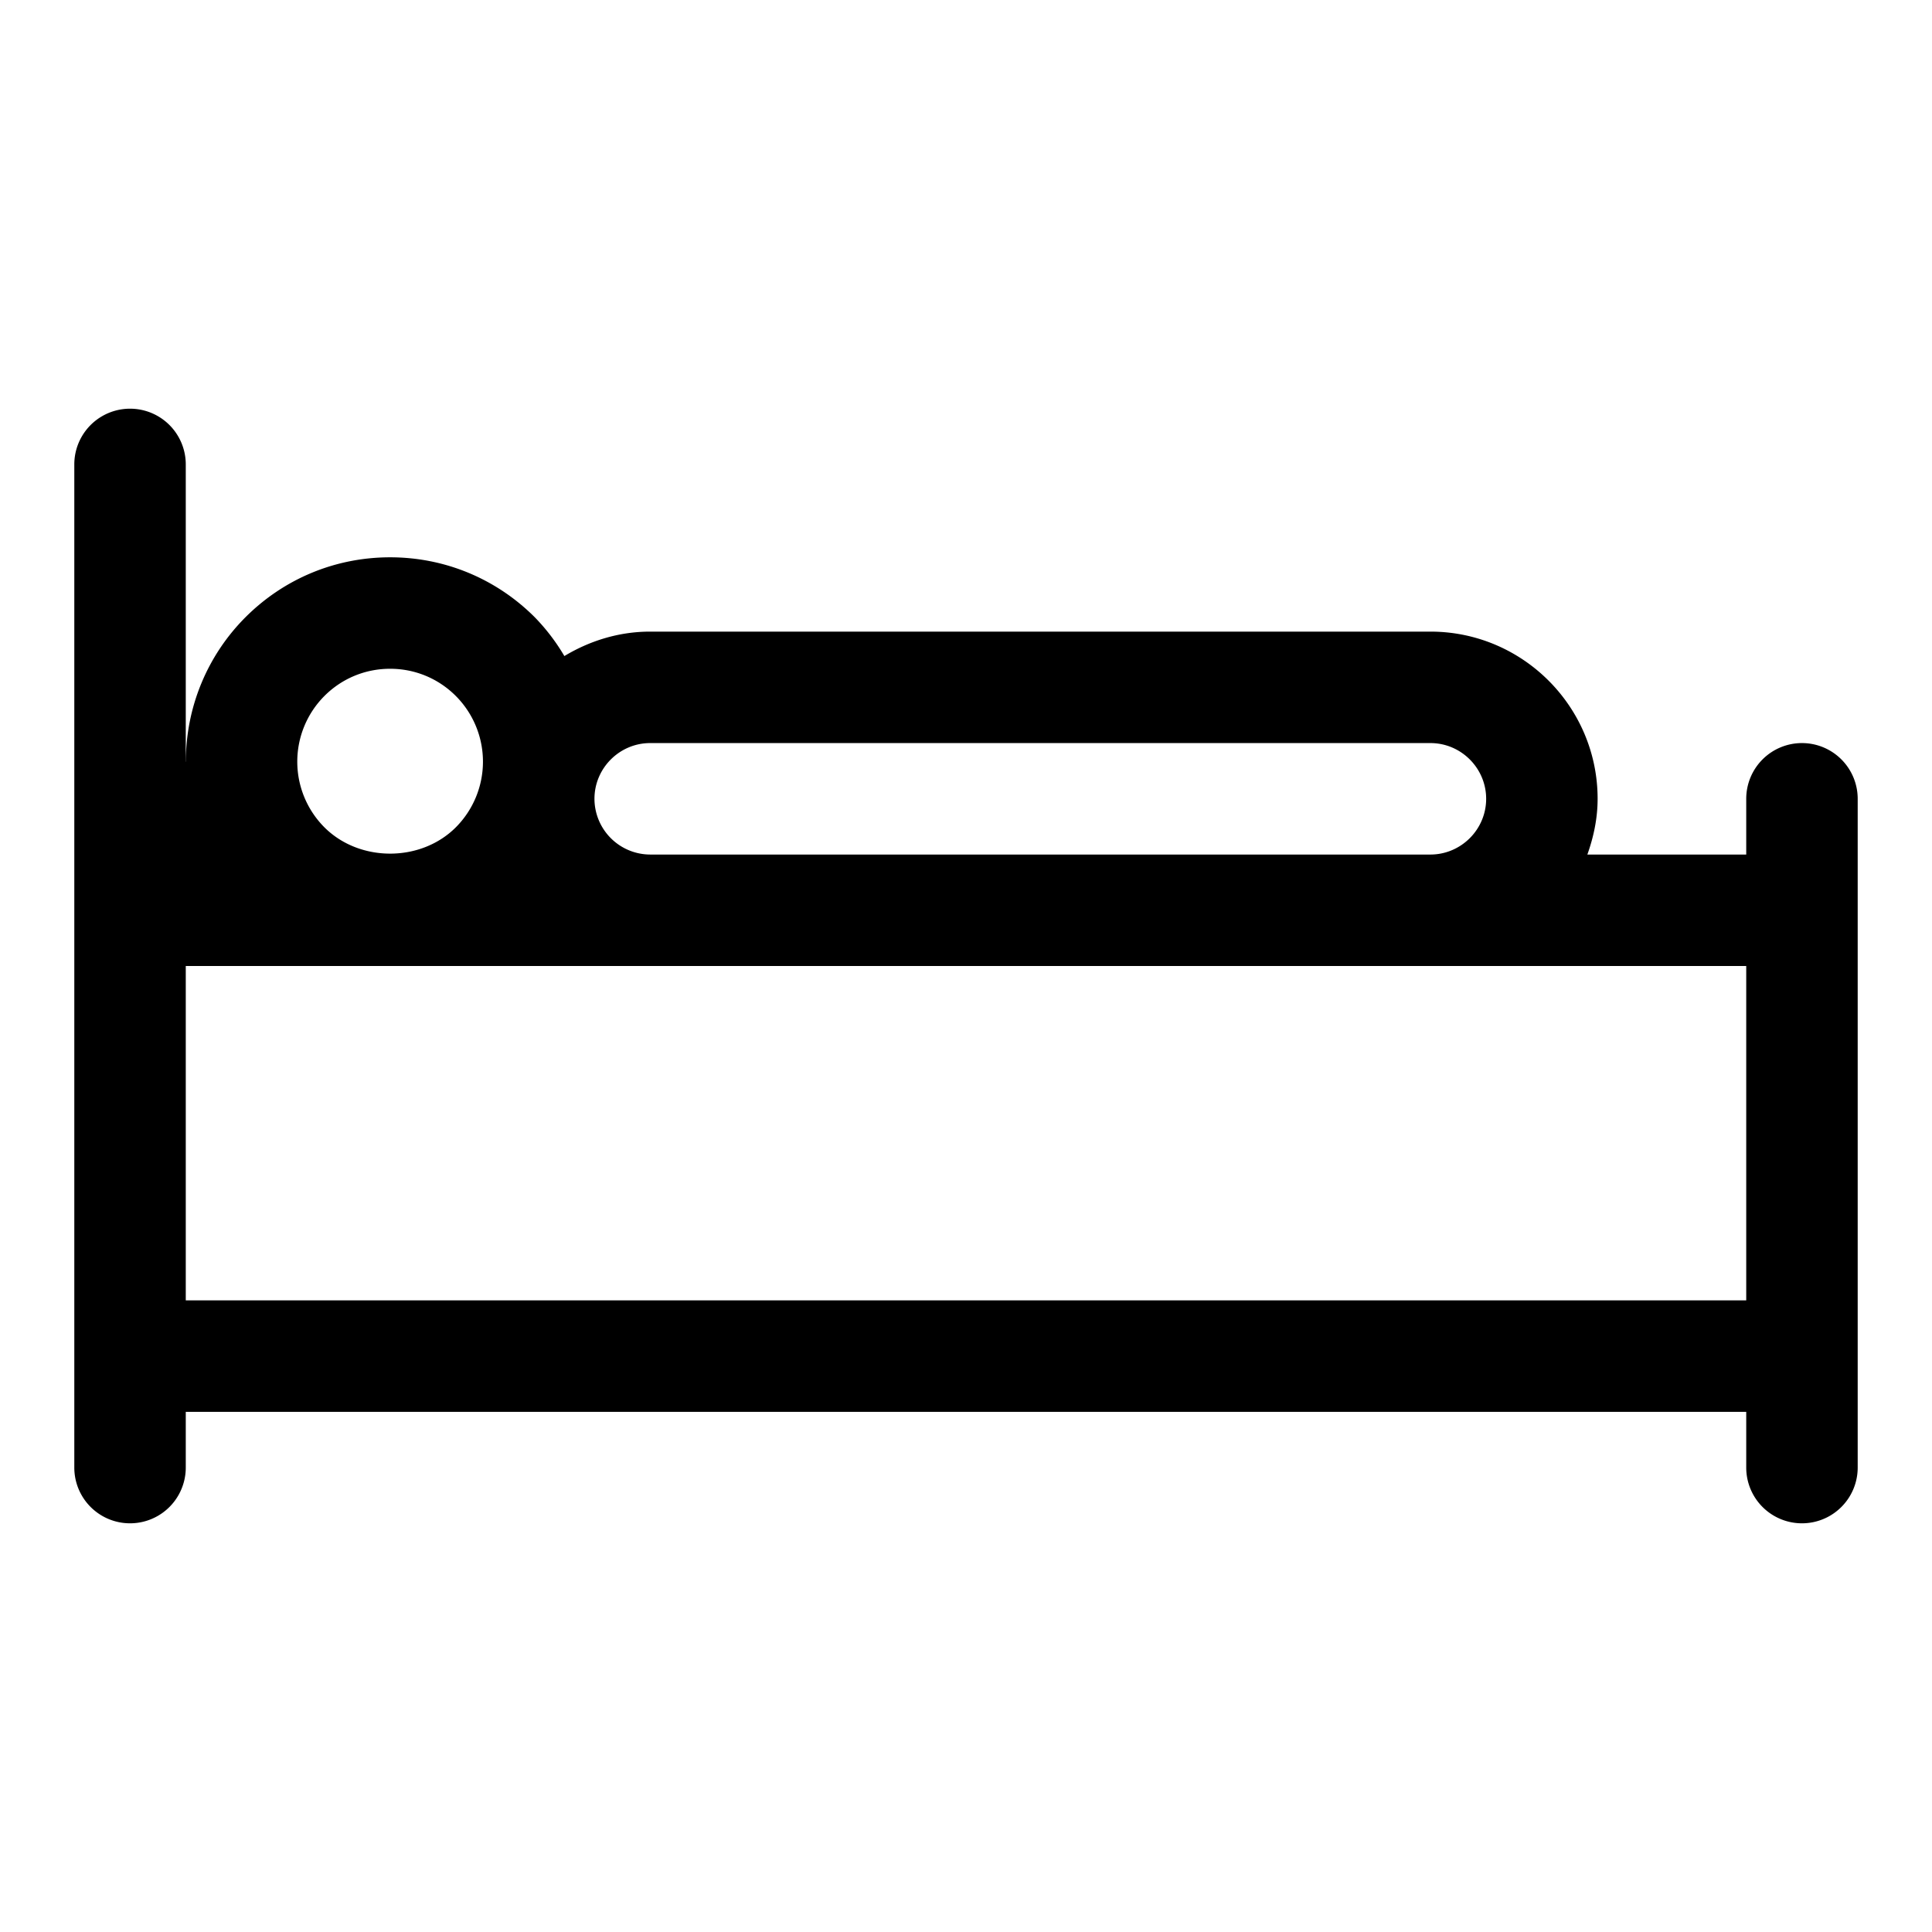 <svg xmlns="http://www.w3.org/2000/svg" width="52" height="52" viewBox="0 0 52 52"><path d="M48.5 20a1.5 1.5 0 0 0-1.5 1.5V23h-4.276c.168-.472.276-.972.276-1.5 0-2.481-2.019-4.5-4.5-4.5h-21c-.847 0-1.632.25-2.31.658a5.449 5.449 0 0 0-.8-1.048C13.35 15.572 11.968 15 10.5 15s-2.85.572-3.89 1.61a5.484 5.484 0 0 0-1.607 3.89H5v-8a1.5 1.5 0 1 0-3 0v27a1.5 1.5 0 0 0 3 0V38h42v1.5a1.5 1.5 0 0 0 3 0v-18a1.5 1.5 0 0 0-1.5-1.5zm-31 0h21c.825 0 1.5.675 1.5 1.5 0 .824-.673 1.497-1.496 1.5H17.496A1.504 1.504 0 0 1 16 21.5c0-.825.675-1.5 1.5-1.5zm-8.768-1.268C9.204 18.26 9.832 18 10.5 18s1.296.26 1.768.732a2.504 2.504 0 0 1 0 3.536c-.944.944-2.592.943-3.536 0a2.504 2.504 0 0 1 0-3.536zM5 35v-9h42v9H5z"/></svg>